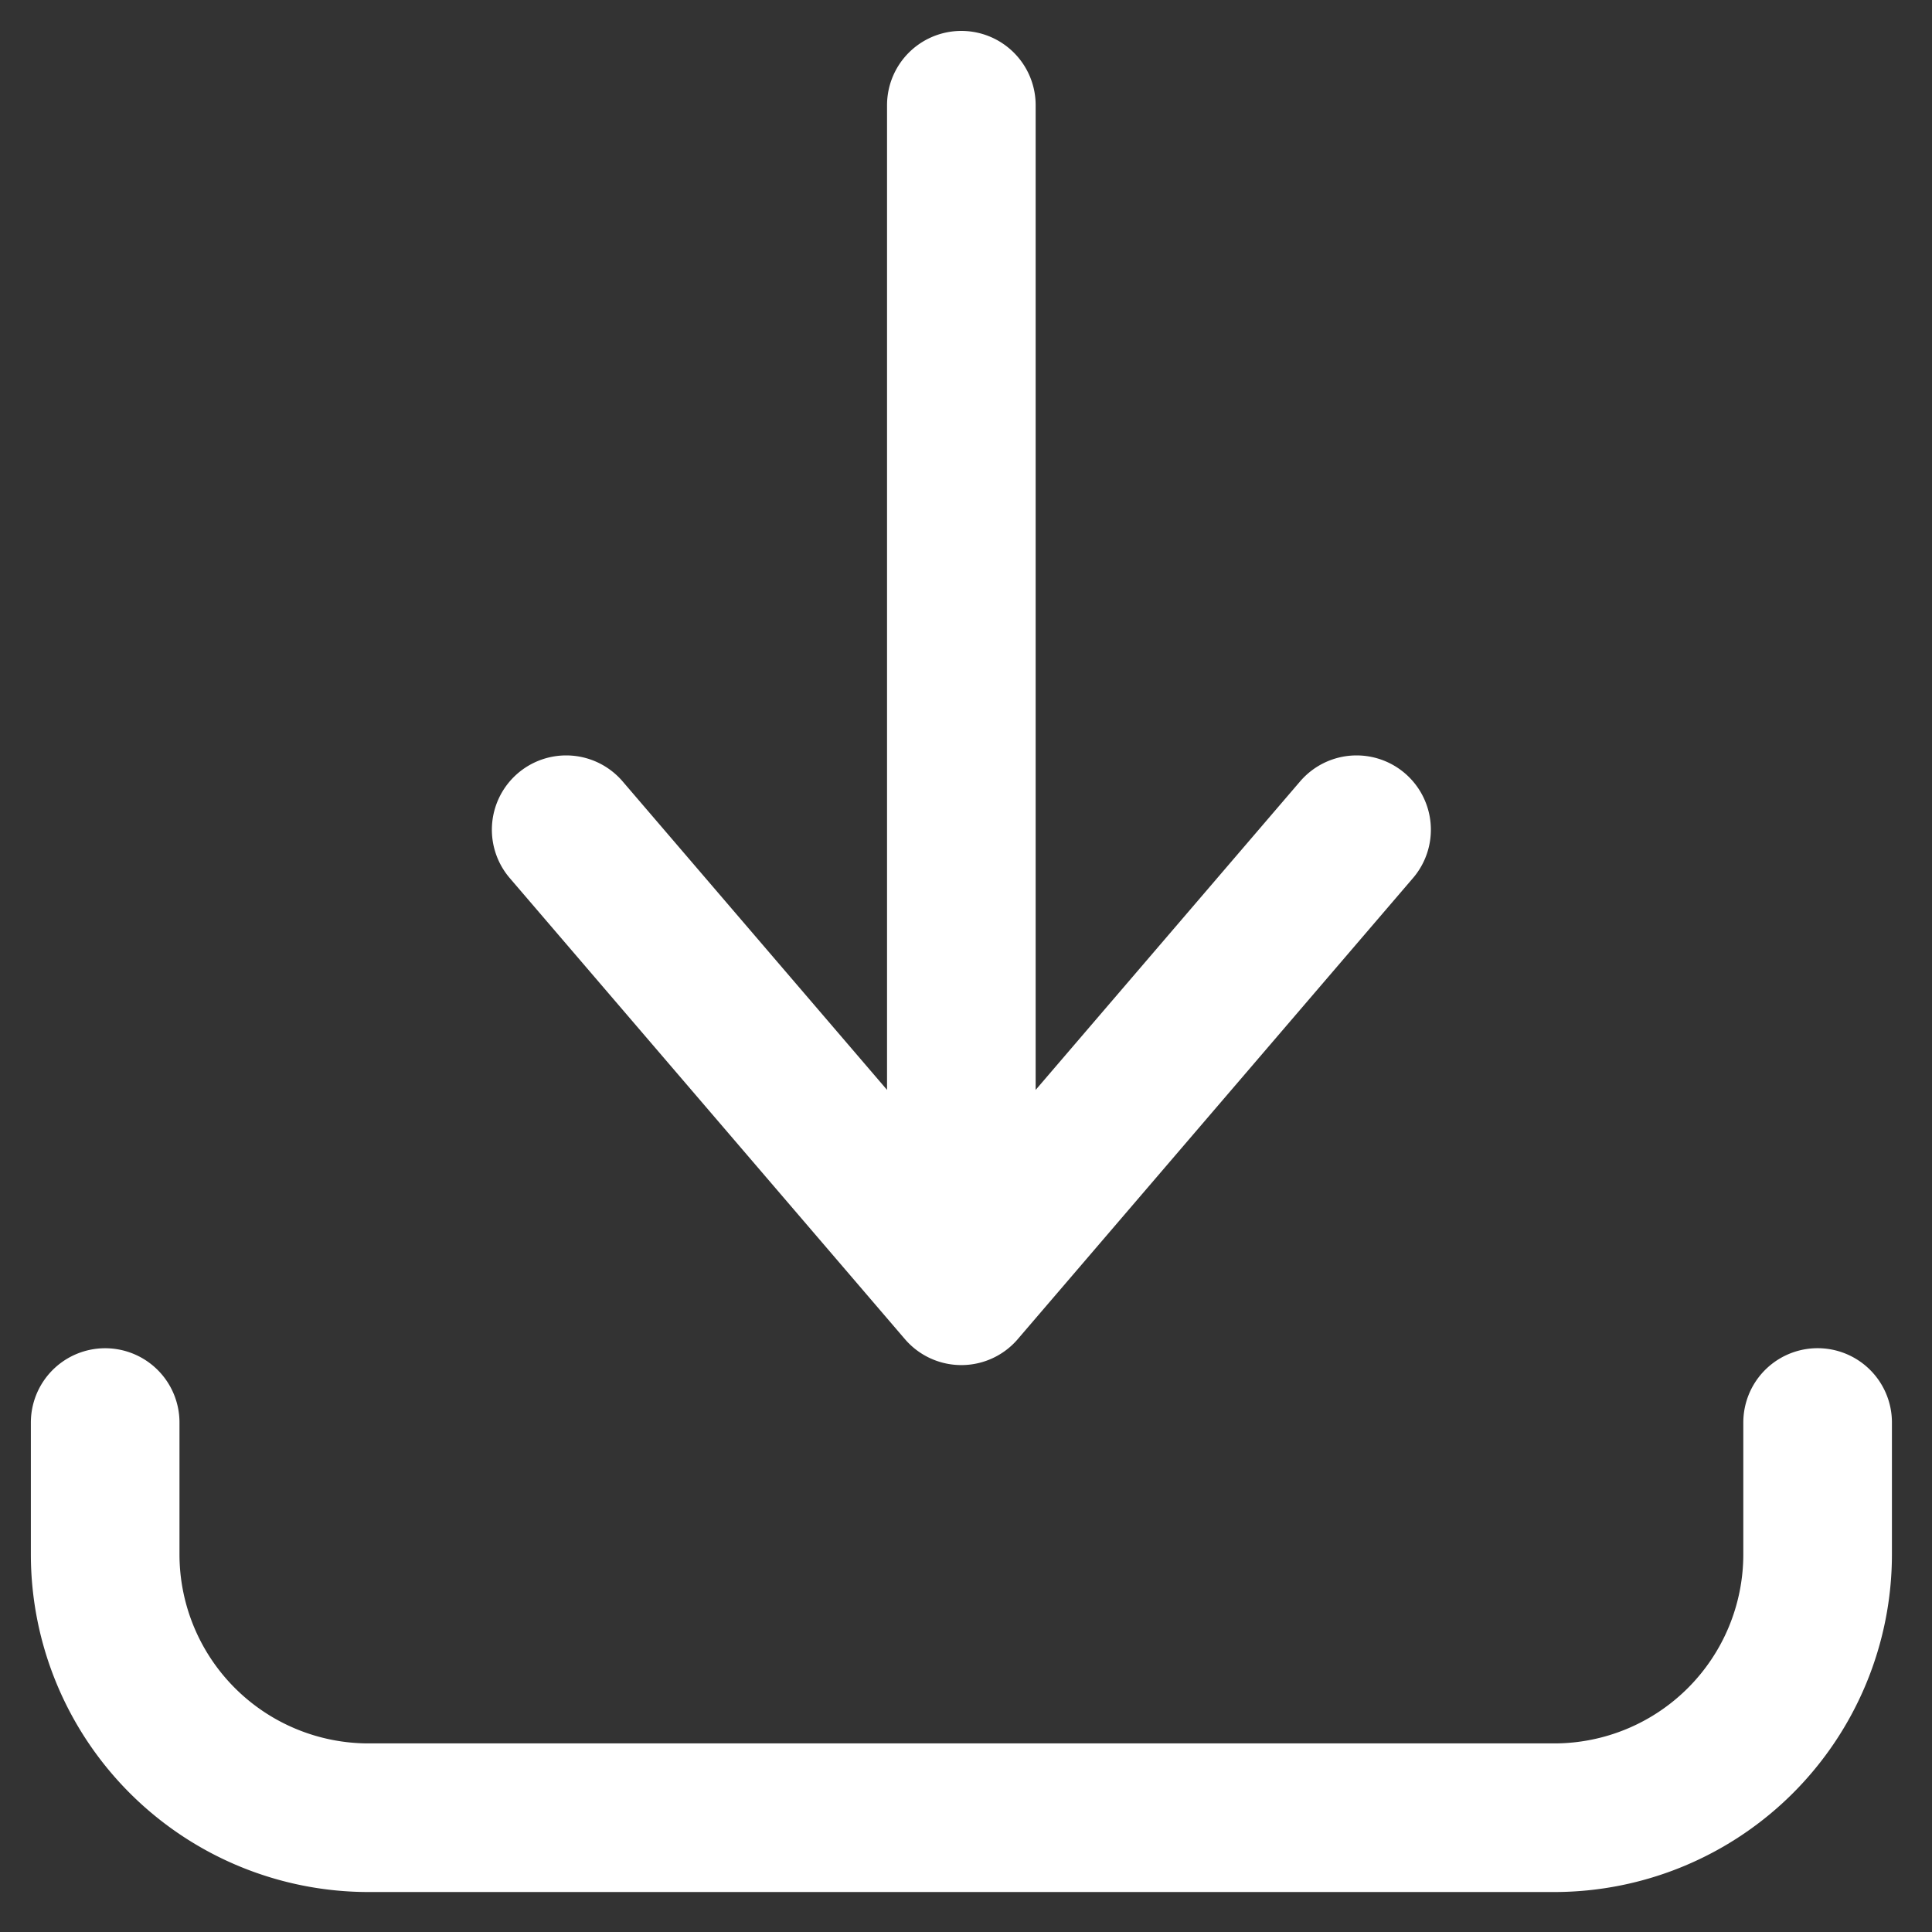 <svg width="39" height="39" fill="none" xmlns="http://www.w3.org/2000/svg"><rect width="100%" height="100%" fill="#333333" stroke="none"/><path d="M2.123 28.716v2.659a5.318 5.318 0 005.318 5.318h23.932a5.318 5.318 0 005.318-5.318v-2.66M11.429 16.749l7.977 9.307 7.978-9.307m-7.978 9.307V2.124" stroke="#fff" stroke-width="3" stroke-linecap="round" stroke-linejoin="round"/></svg>
